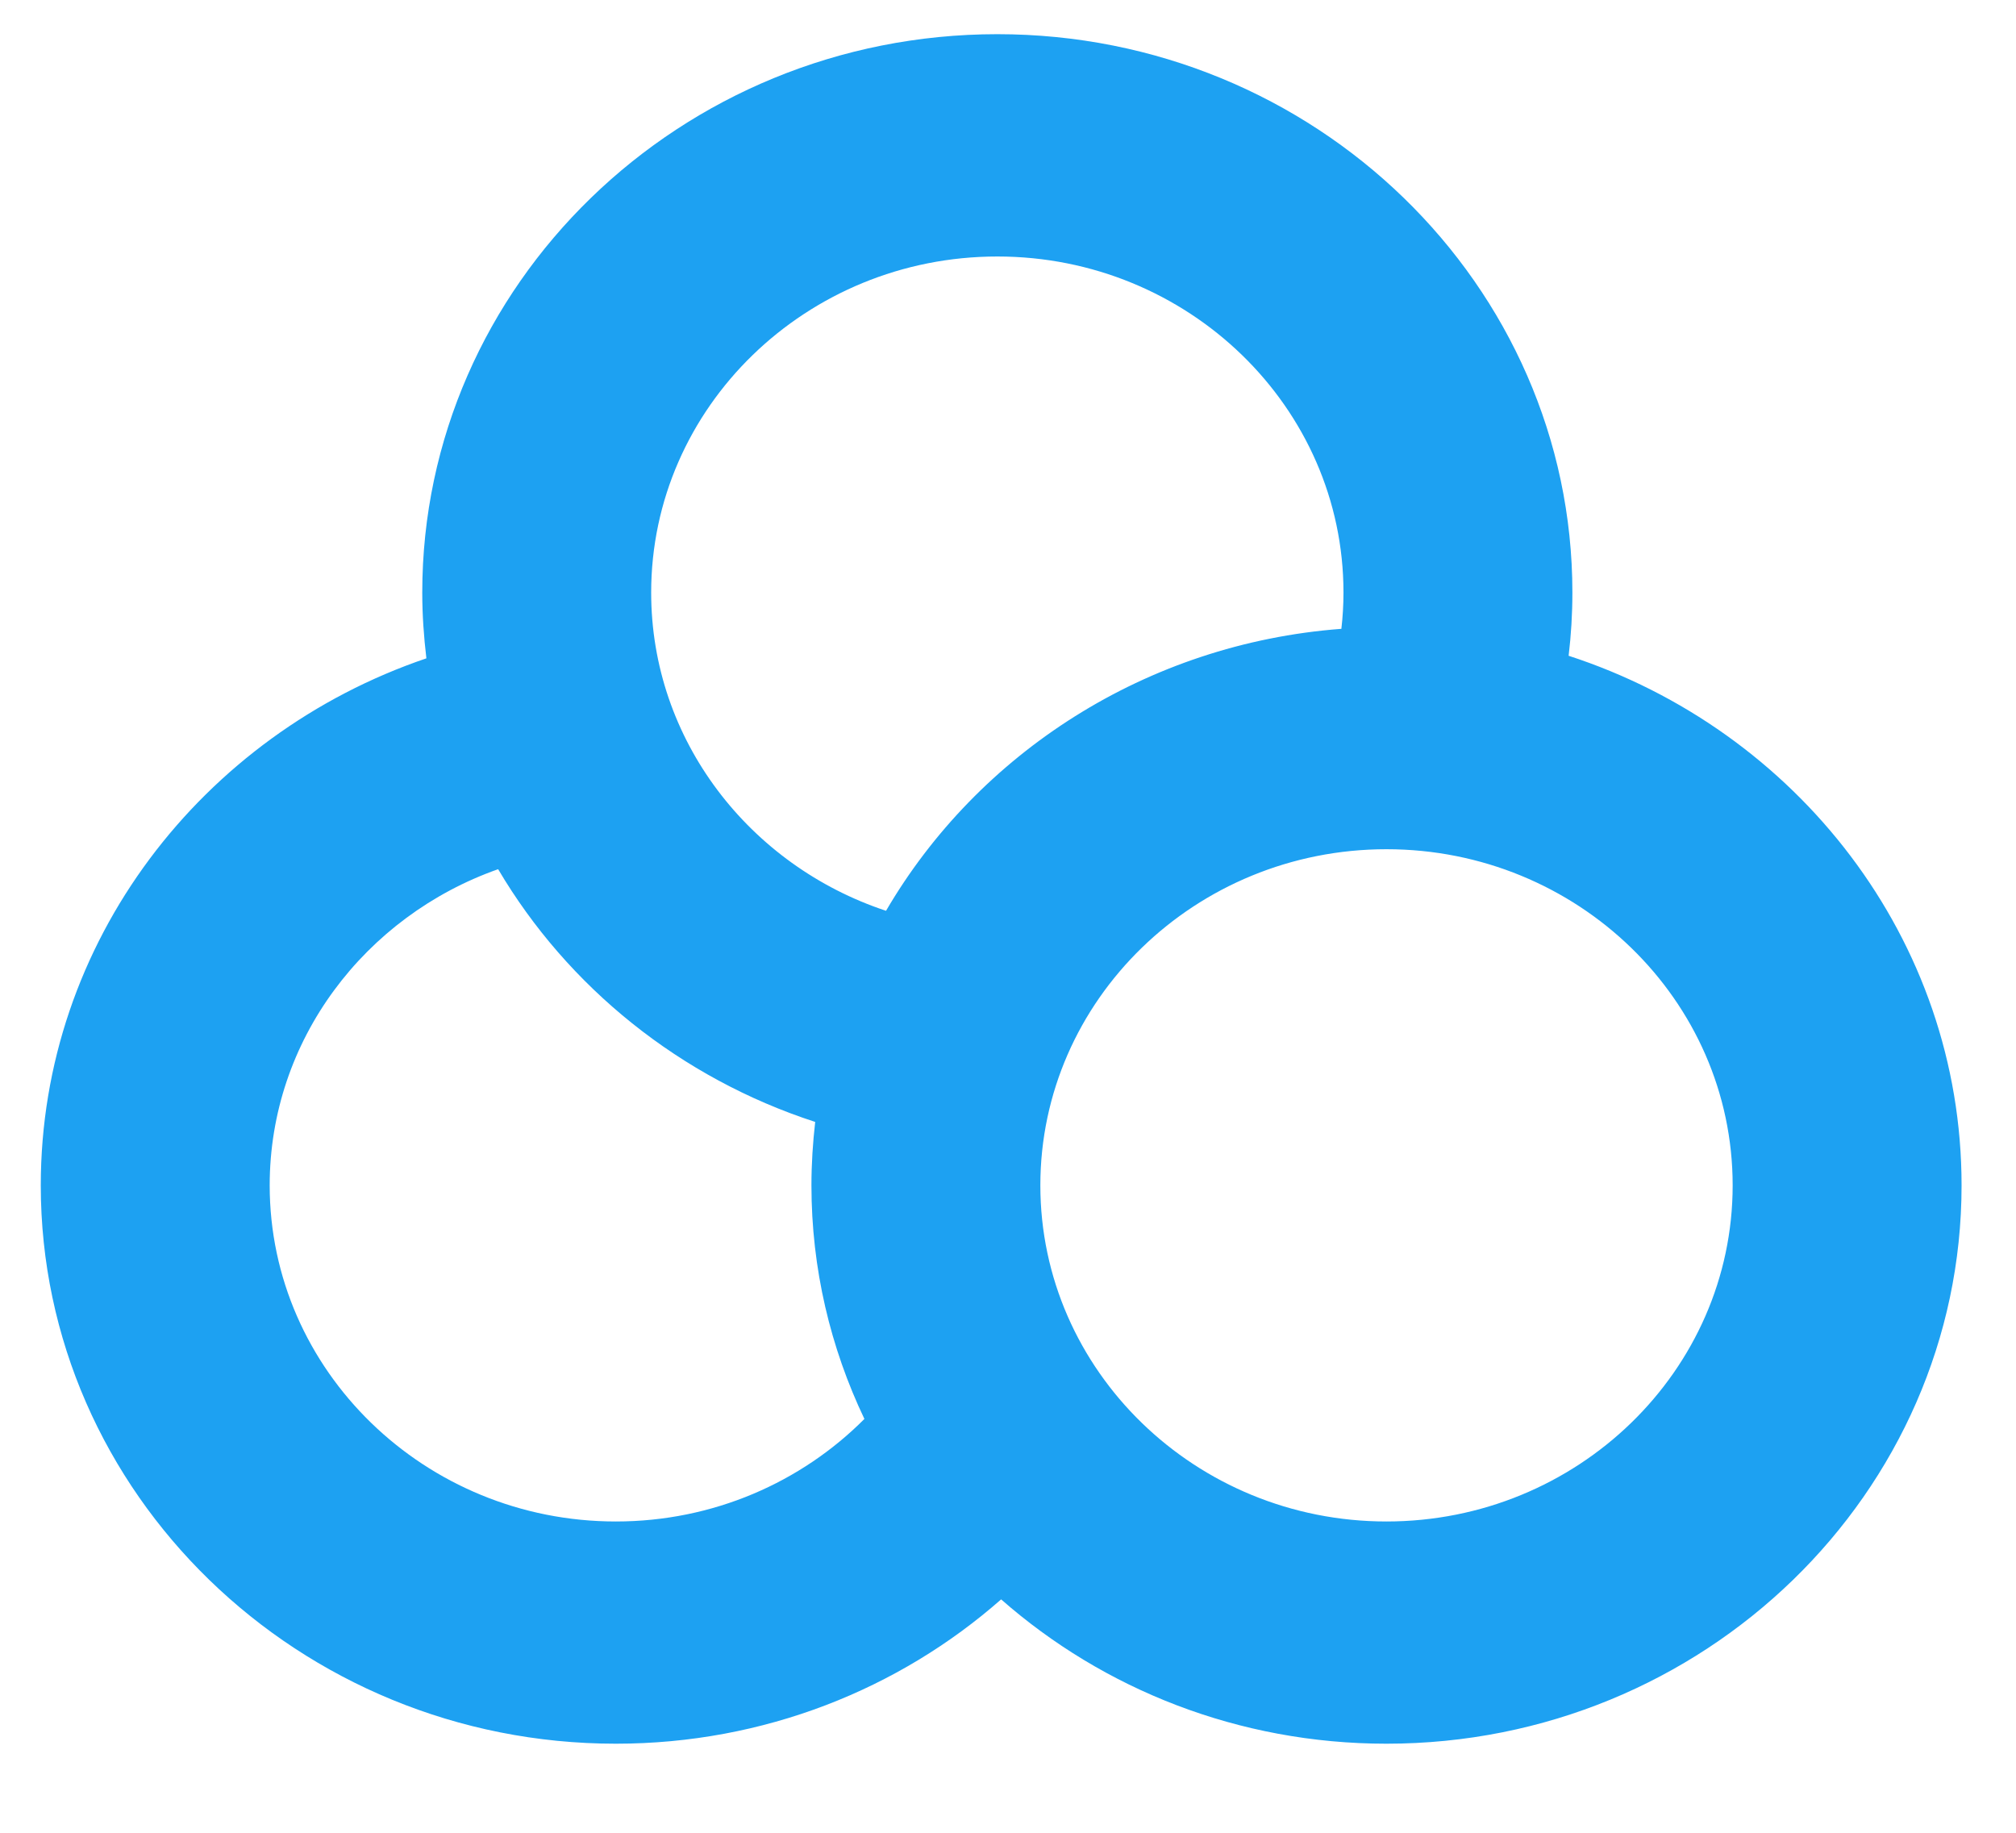<?xml version="1.0" encoding="UTF-8"?>
<svg width="22px" height="20px" viewBox="0 0 22 20" version="1.1" xmlns="http://www.w3.org/2000/svg" xmlns:xlink="http://www.w3.org/1999/xlink">
    <!-- Generator: Sketch 46.2 (44496) - http://www.bohemiancoding.com/sketch -->
    <title>icon-color</title>
    <desc>Created with Sketch.</desc>
    <defs></defs>
    <g id="Page-1" stroke="none" stroke-width="1" fill="none" fill-rule="evenodd">
        <g id="icon-color" transform="translate(0.445, 0.373)" fill-rule="nonzero" fill="#1DA1F2">
            <path d="M16.673,6.783 C16.7,6.557 16.714,6.327 16.714,6.093 C16.714,2.734 13.899,0 10.439,0 C6.979,0 4.163,2.734 4.163,6.093 C4.163,6.336 4.18,6.576 4.208,6.811 C1.761,7.643 0,9.905 0,12.562 C0,15.922 2.815,18.655 6.275,18.655 C7.892,18.655 9.367,18.059 10.48,17.08 C11.594,18.059 13.069,18.655 14.685,18.655 C18.145,18.655 20.961,15.922 20.961,12.562 C20.961,9.876 19.162,7.593 16.673,6.783 Z M10.439,2.426 C12.522,2.426 14.216,4.071 14.216,6.093 C14.216,6.227 14.208,6.359 14.193,6.489 C12.062,6.65 10.227,7.849 9.224,9.566 C7.735,9.073 6.661,7.703 6.661,6.093 C6.661,4.071 8.356,2.426 10.439,2.426 Z M6.275,16.23 C4.193,16.23 2.498,14.584 2.498,12.562 C2.498,10.977 3.539,9.624 4.991,9.112 C5.751,10.399 6.98,11.392 8.451,11.87 C8.425,12.097 8.41,12.328 8.41,12.562 C8.41,13.472 8.618,14.335 8.988,15.111 C8.301,15.801 7.339,16.23 6.275,16.23 Z M14.685,16.23 C12.602,16.23 10.908,14.584 10.908,12.562 C10.908,10.539 12.602,8.894 14.685,8.894 C16.768,8.894 18.463,10.539 18.463,12.562 C18.463,14.584 16.768,16.23 14.685,16.23 Z" id="Shape"></path>
        </g>
    </g>
</svg>